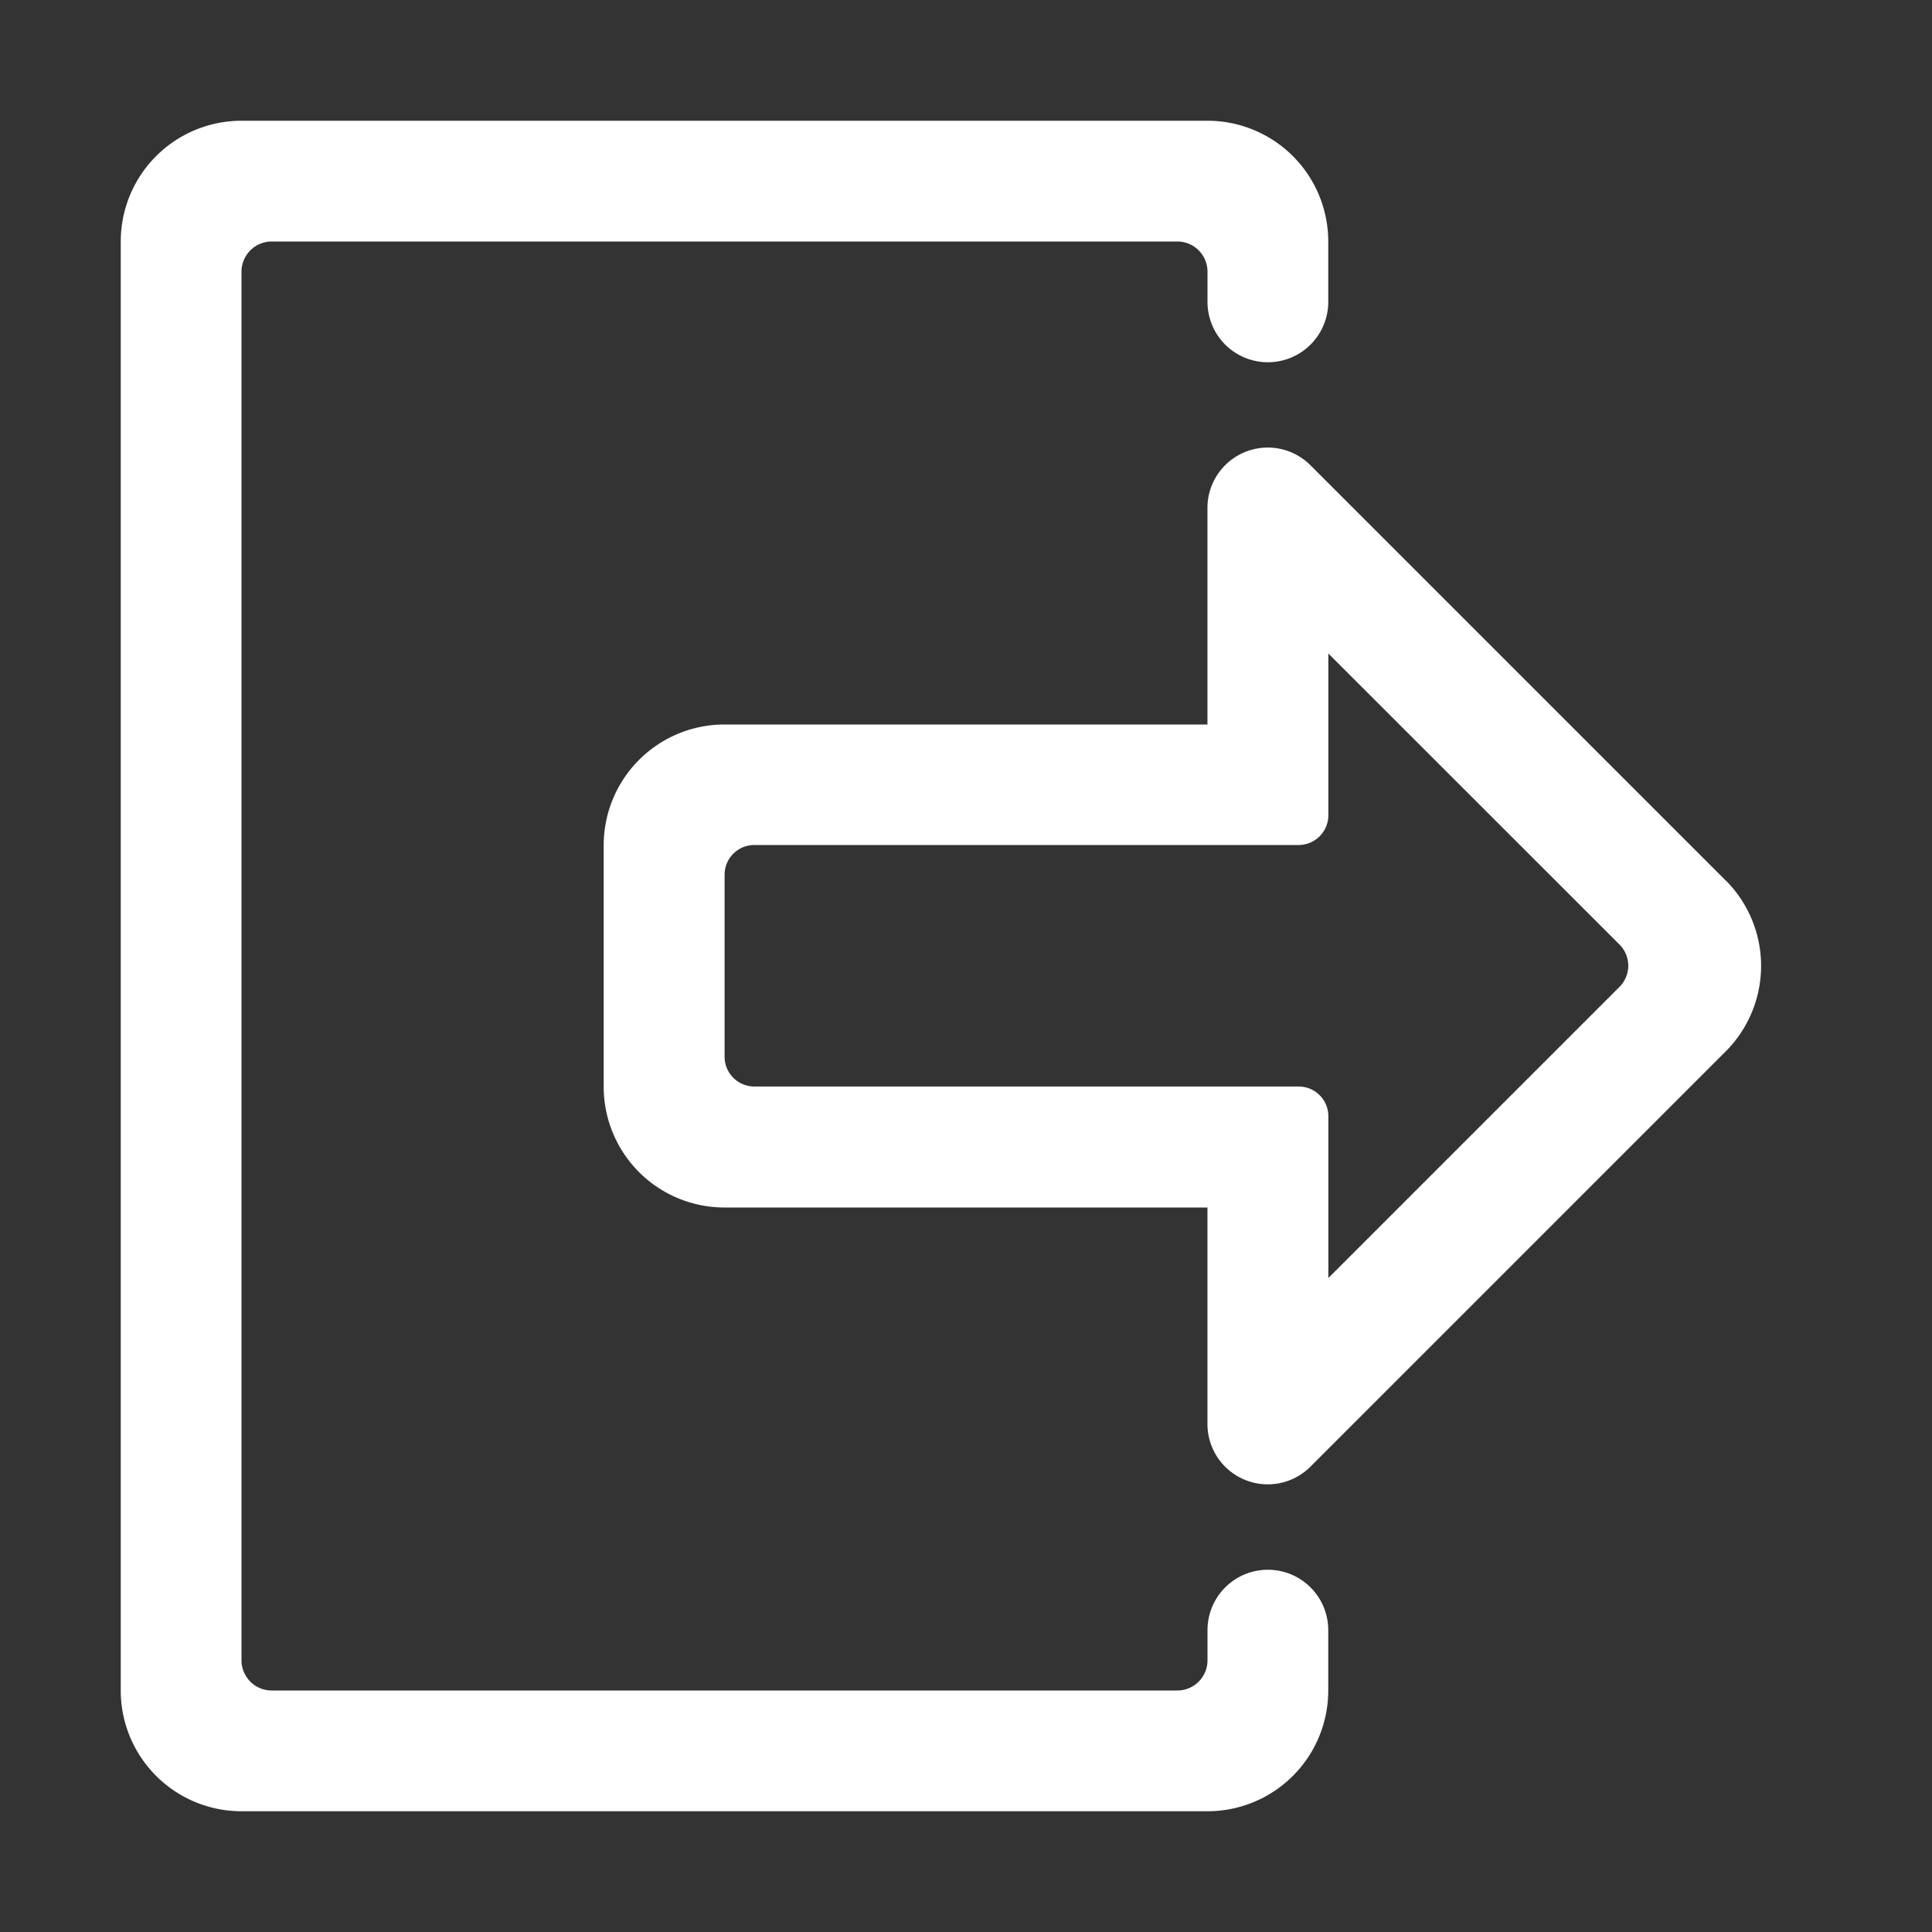 <svg id="Group_85" data-name="Group 85" xmlns="http://www.w3.org/2000/svg" xmlns:xlink="http://www.w3.org/1999/xlink" width="40" height="40" viewBox="0 0 40 40">
  <rect x="0" y="0" width="40" height="40" fill="#333333" stroke="none"/>
  <defs>
    <clipPath id="clip-path">
      <rect id="Rectangle_265" data-name="Rectangle 265" width="40" height="40" fill="none"/>
    </clipPath>
  </defs>
  <g id="Group_84" data-name="Group 84" clip-path="url(#clip-path)">
    <path id="Path_14" data-name="Path 14" d="M198.236,138.673l-8.6-8.6a1.249,1.249,0,0,0-2.133.885v4.482h-10a2.5,2.5,0,0,0-2.5,2.5v5a2.5,2.5,0,0,0,2.5,2.5h10v4.483a1.249,1.249,0,0,0,2.133.882l8.6-8.6a2.506,2.506,0,0,0,0-3.535m-2.2,2.2-6.03,6.03v-3.35a.615.615,0,0,0-.615-.615h-11.27a.616.616,0,0,1-.615-.615v-3.77a.615.615,0,0,1,.615-.615h11.27a.616.616,0,0,0,.615-.615v-3.35l6.03,6.028a.619.619,0,0,1,0,.872" transform="translate(-162.504 -120.44)" fill="#fff"/>
    <path id="Path_15" data-name="Path 15" d="M58.75,65a1.25,1.25,0,0,0-1.25,1.25v.625a.625.625,0,0,1-.625.625H38.125a.625.625,0,0,1-.625-.625V38.125a.625.625,0,0,1,.625-.625h18.75a.625.625,0,0,1,.625.625v.625a1.25,1.25,0,0,0,2.5,0V37.5A2.5,2.5,0,0,0,57.5,35h-20A2.5,2.5,0,0,0,35,37.5v30A2.5,2.5,0,0,0,37.5,70h20A2.5,2.5,0,0,0,60,67.5V66.25A1.25,1.25,0,0,0,58.75,65" transform="translate(-32.5 -32.5)" fill="#fff"/>
  </g>
</svg>
